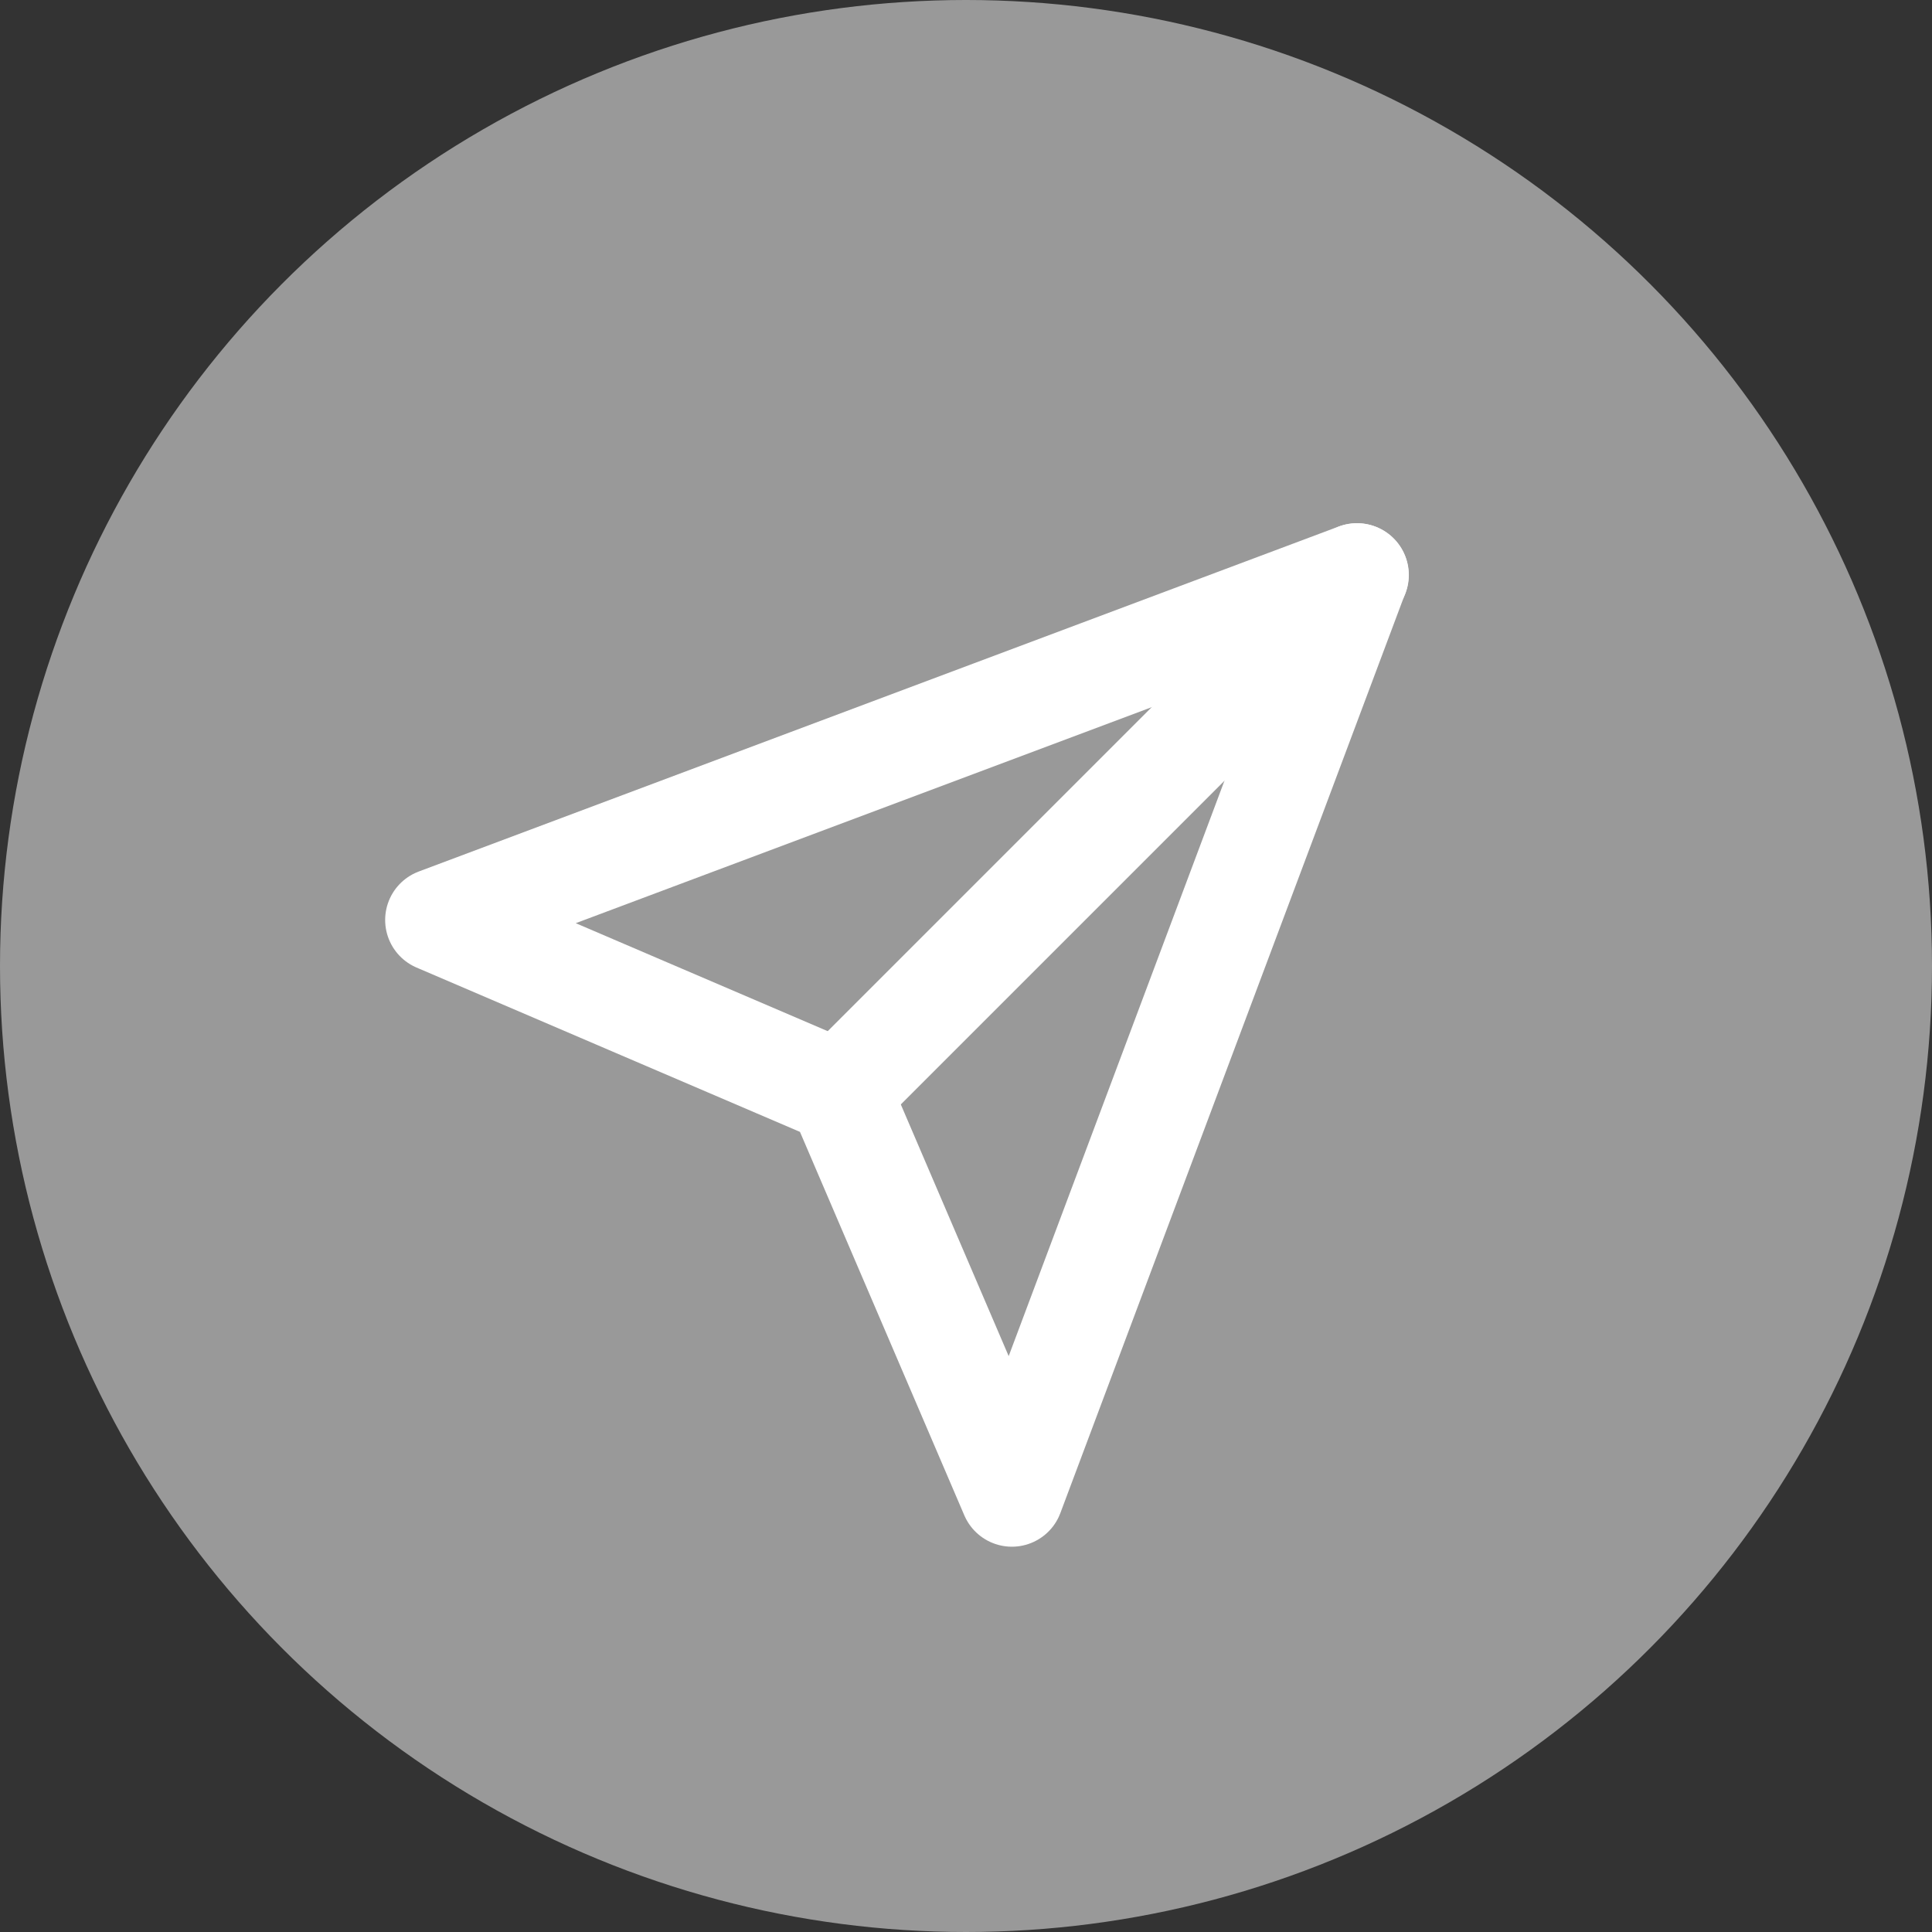 <svg width="28" height="28" viewBox="0 0 28 28" fill="none" xmlns="http://www.w3.org/2000/svg">
<rect x="0" y="0" width="28" height="28" fill="#333333" stroke="none"/>
<circle cx="14" cy="14" r="14" fill="#999999"/>
<path d="M6.332 13.333L19.665 8.333L14.665 21.666L12.165 15.833L6.332 13.333Z" stroke="white" stroke-width="1.5" stroke-linecap="round" stroke-linejoin="round"/>
<path d="M12.168 15.833L19.668 8.333" stroke="white" stroke-width="1.5" stroke-linecap="round" stroke-linejoin="round"/>
</svg>
